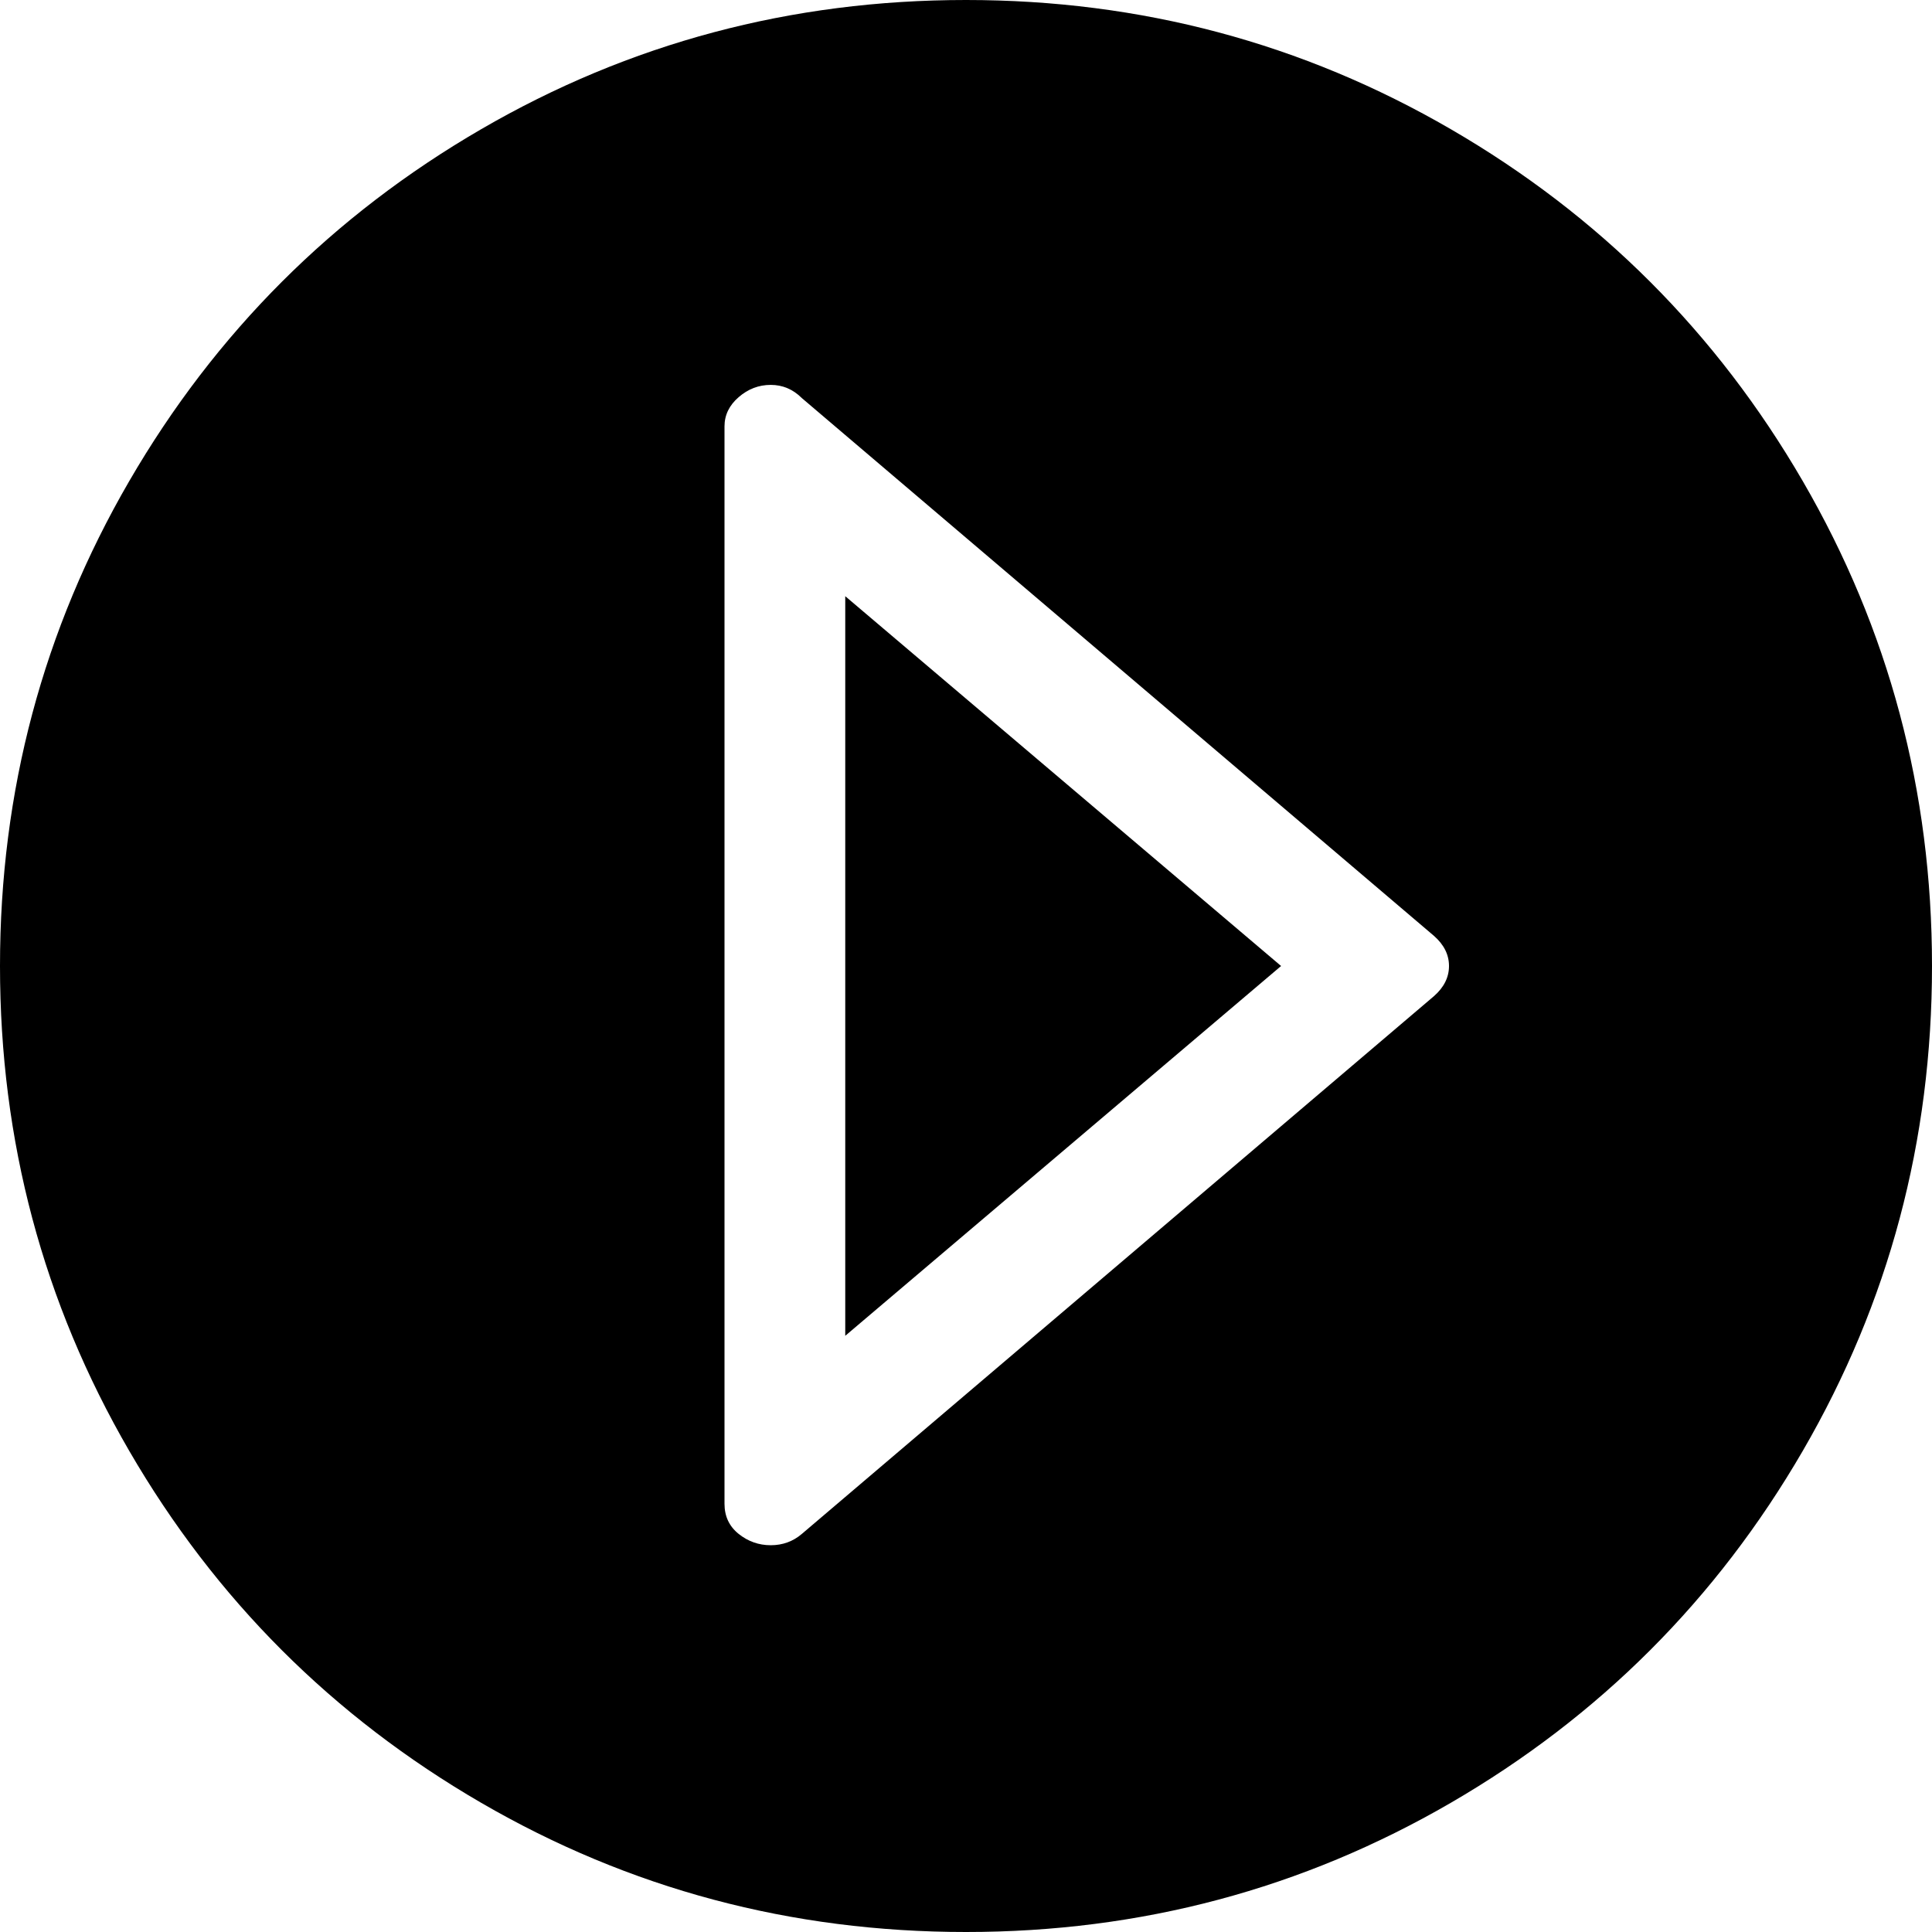 <svg xmlns="http://www.w3.org/2000/svg" viewBox="0 0 1024 1024"><path d="M448 708l231-196-231-196v392zM512 0Q373 0 255 68.5T68.5 255 0 512t68.5 257T255 955.5t257 68.5 257-68.5T955.5 769t68.5-257-68.5-257T769 68.5 512 0zm248 528L425 813q-7 6-16.5 6t-17-6-7.5-16V226q0-9 7.5-15.5t17-6.5 16.5 7l335 285q8 7 8 16t-8 16z"/></svg>